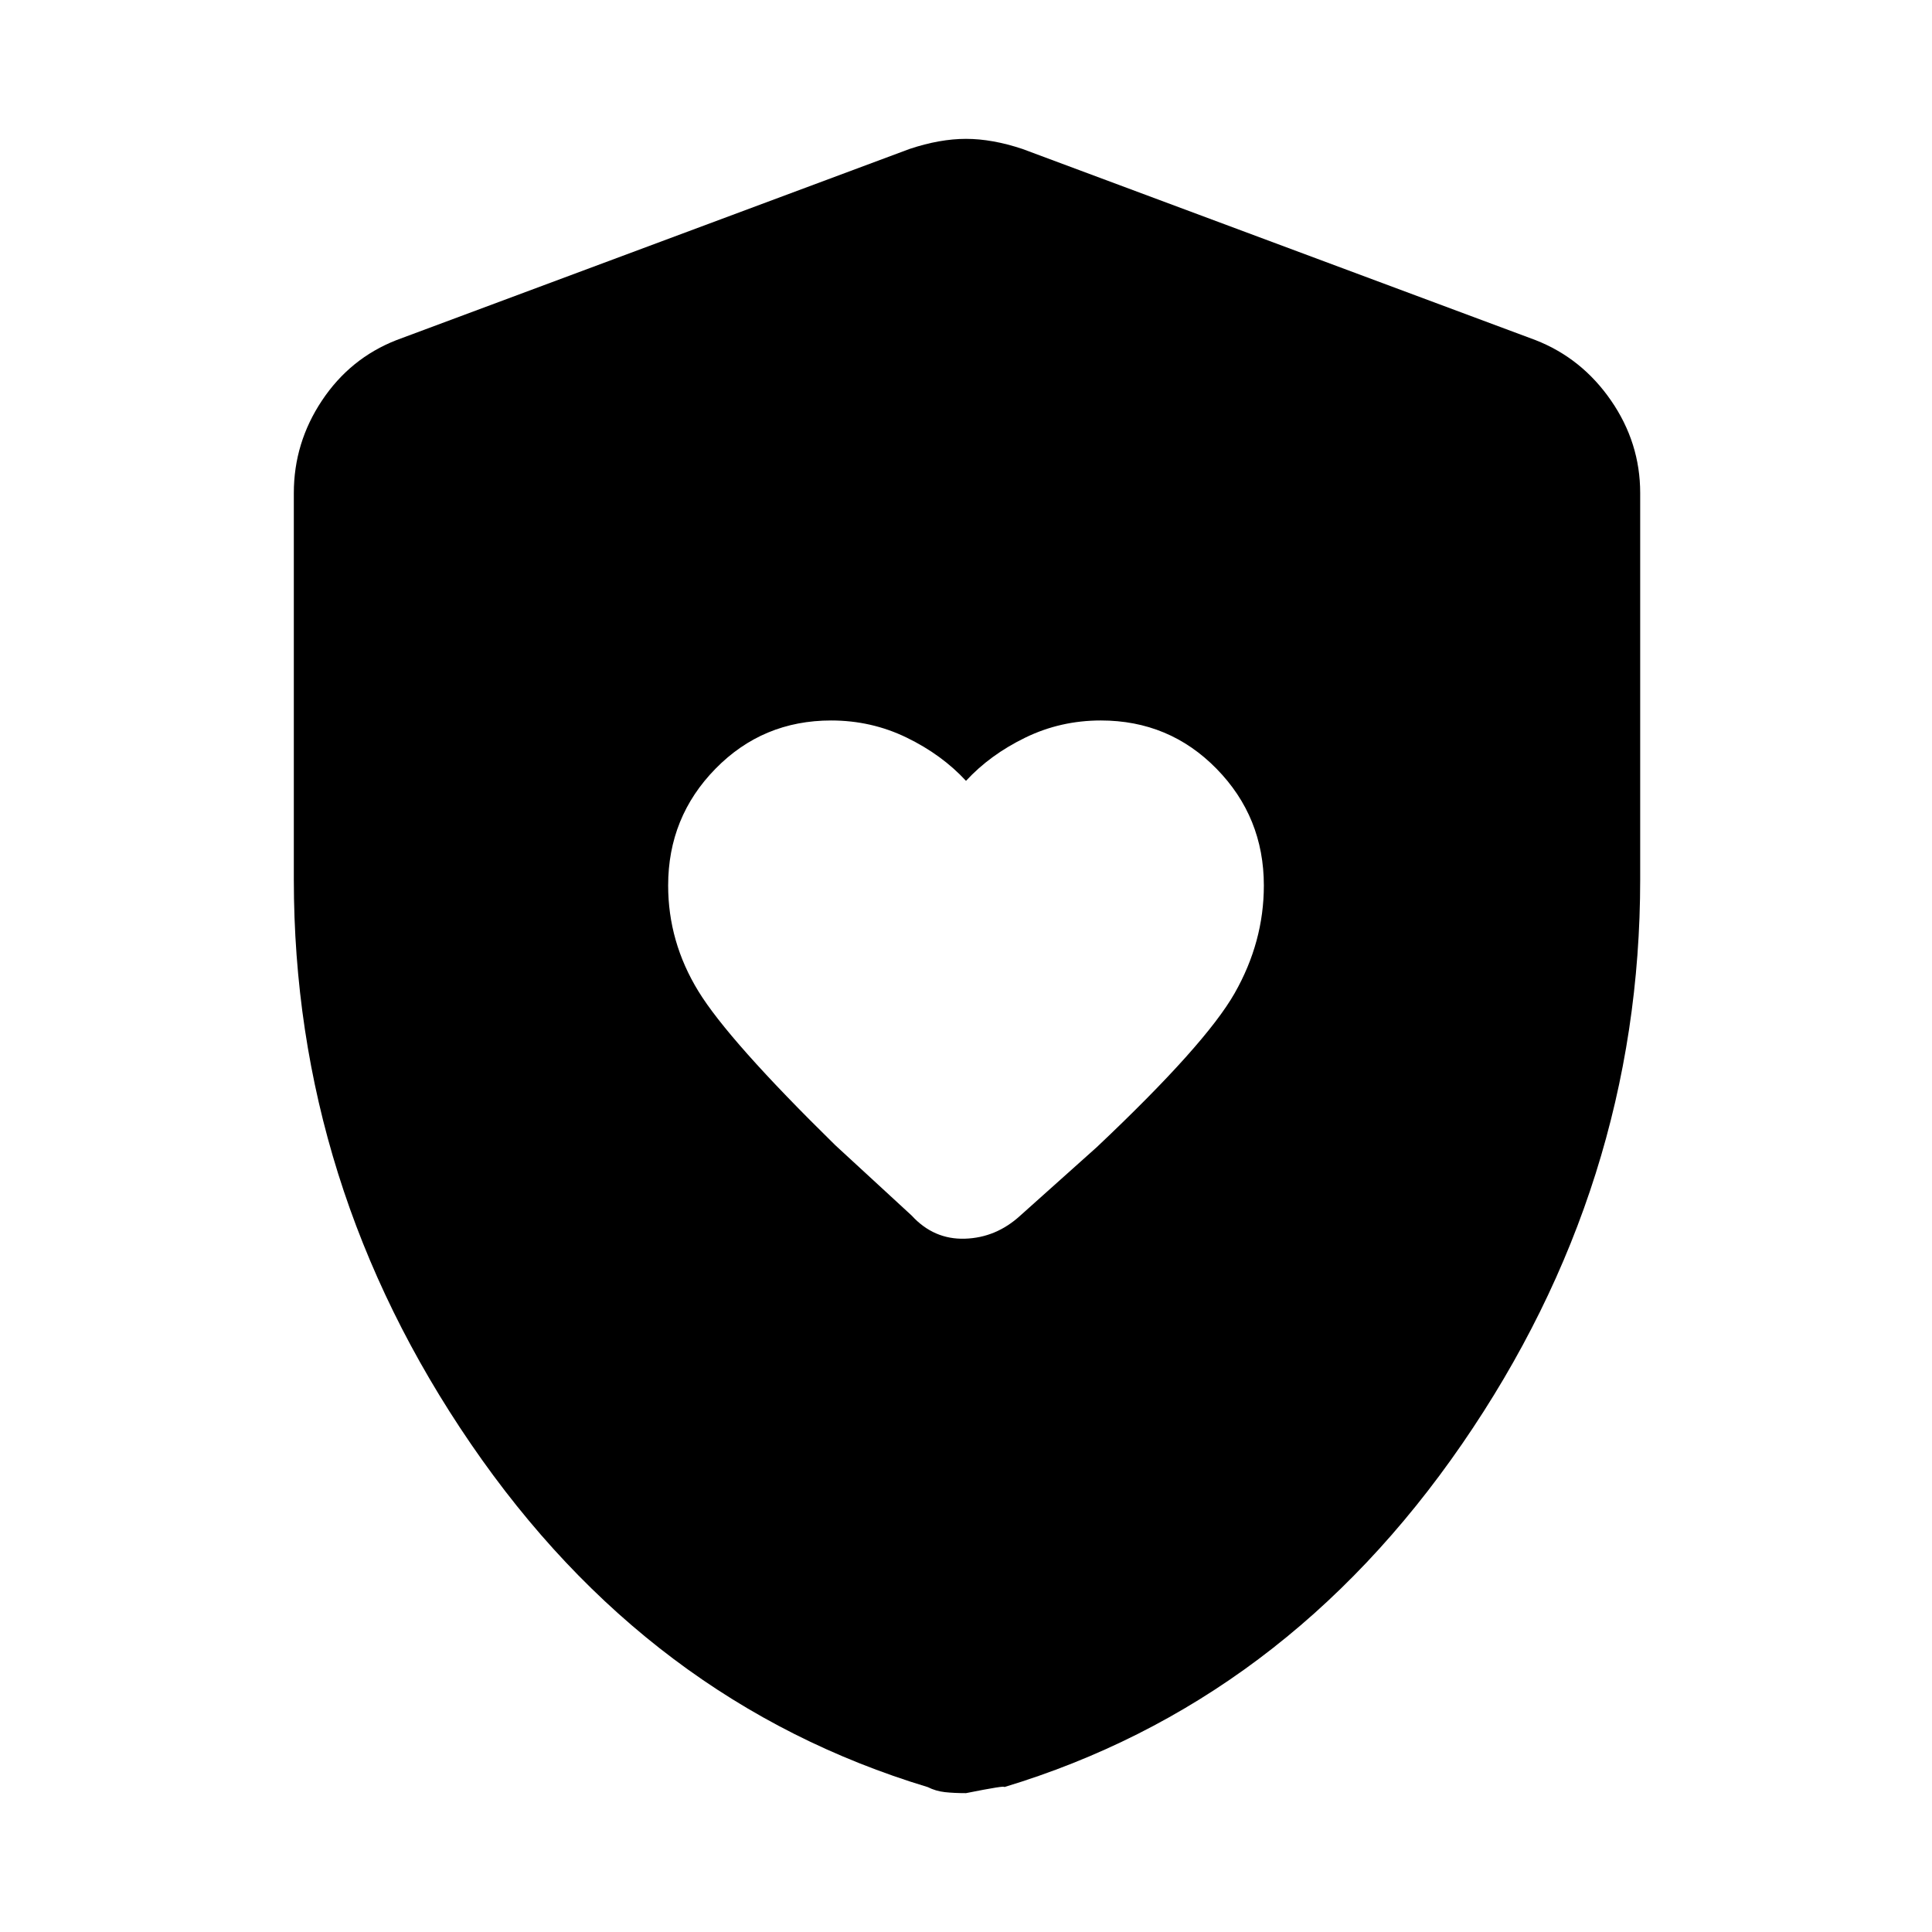 <svg xmlns="http://www.w3.org/2000/svg" height="48" width="48"><path d="M24 19.4q-.6-.65-1.475-1.075-.875-.425-1.875-.425-1.7 0-2.875 1.2T16.6 22q0 1.4.75 2.625t3.4 3.825l1.9 1.75q.55.6 1.325.575.775-.025 1.375-.575l1.9-1.7q2.7-2.55 3.425-3.825Q31.4 23.4 31.4 22q0-1.7-1.175-2.9t-2.875-1.2q-1 0-1.875.425T24 19.4Zm0 25.15q-.3 0-.525-.025-.225-.025-.425-.125-6.95-2.1-11.35-8.525Q7.3 29.45 7.3 21.85v-9.6q0-1.25.7-2.3.7-1.05 1.85-1.5L22.6 3.7q.75-.25 1.4-.25.65 0 1.4.25l12.75 4.75q1.15.45 1.875 1.5.725 1.05.725 2.3v9.6q0 7.6-4.425 14.025Q31.9 42.3 24.95 44.4q.05-.05-.95.15Z"/></svg>